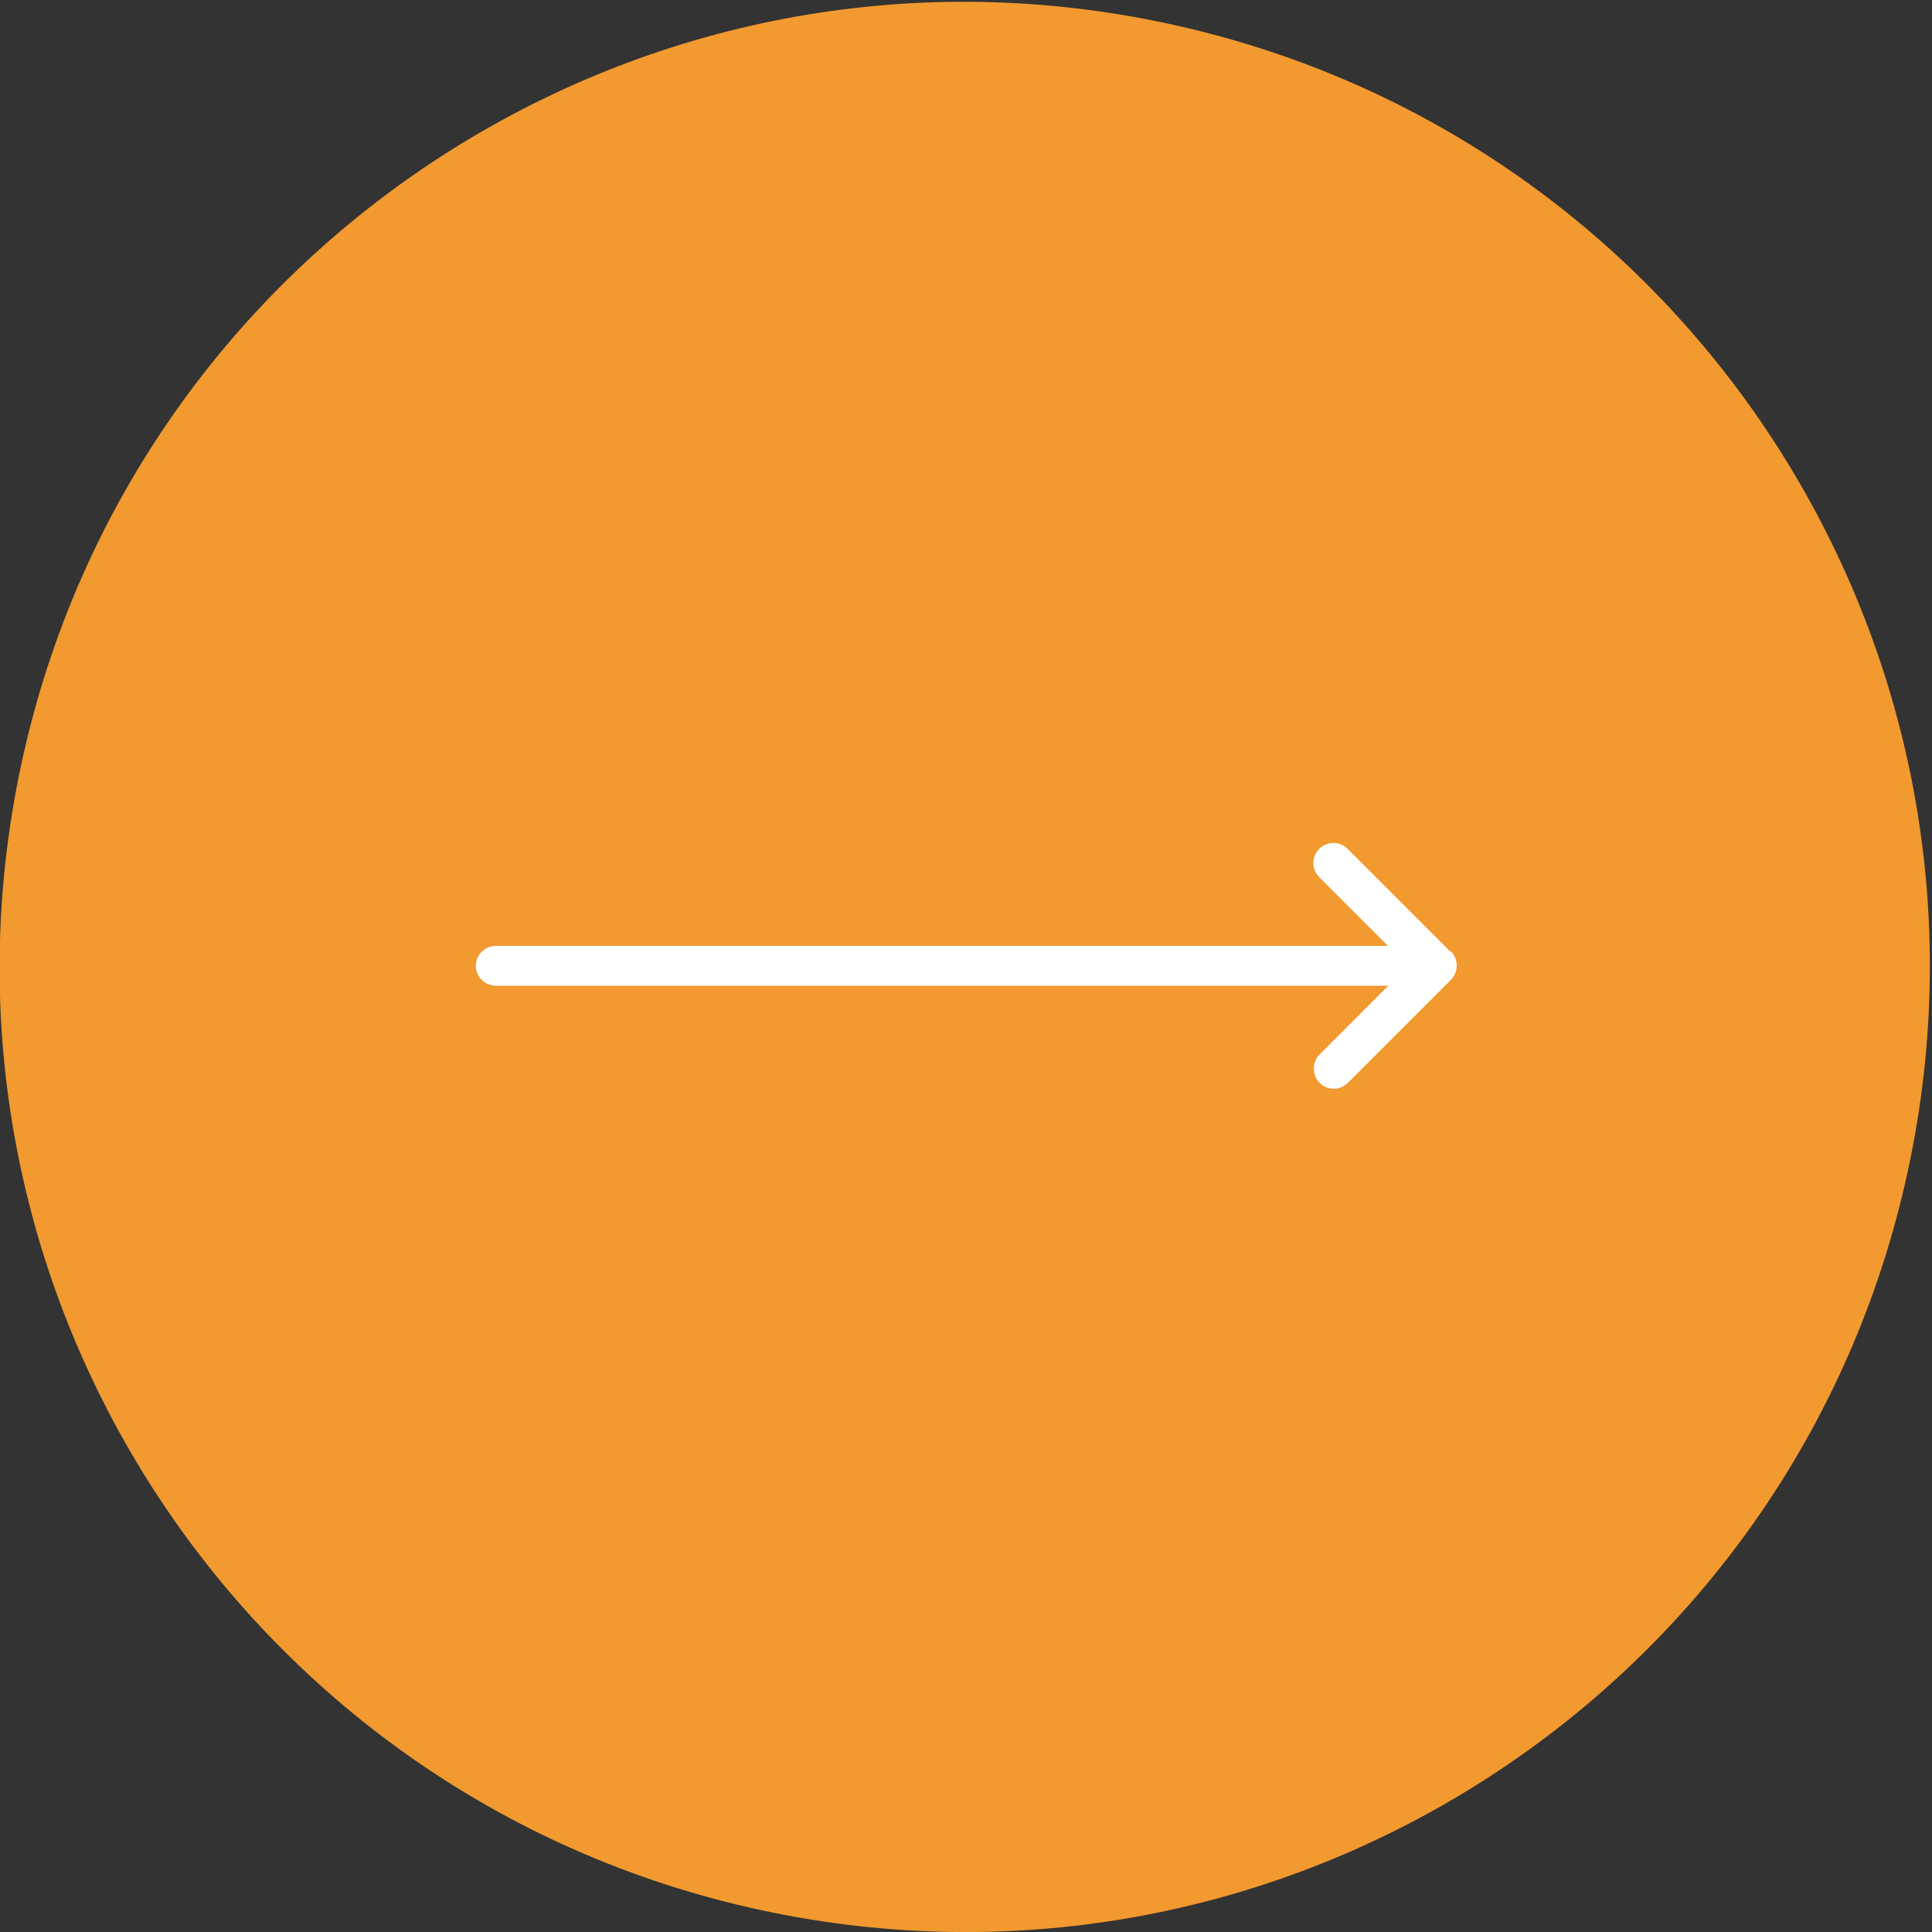 <svg width="28" height="28" viewBox="0 0 28 28" fill="none" xmlns="http://www.w3.org/2000/svg">
<rect x="0" y="0" width="28" height="28" fill="#333333" stroke="none"/>
<g clip-path="url(#clip0_1132_731)">
<path d="M27.686 16.799C29.225 9.23 24.336 1.847 16.768 0.309C9.199 -1.23 1.816 3.659 0.277 11.228C-1.261 18.796 3.627 26.179 11.196 27.718C18.765 29.256 26.148 24.368 27.686 16.799Z" fill="#F2992F"/>
<path d="M21.025 13.797L19.53 12.302C19.417 12.188 19.233 12.188 19.119 12.302C19.006 12.416 19.006 12.599 19.119 12.713L20.116 13.709H7.184C7.023 13.709 6.896 13.841 6.896 13.998C6.896 14.155 7.027 14.286 7.184 14.286H20.12L19.124 15.283C19.067 15.339 19.041 15.414 19.041 15.488C19.041 15.562 19.067 15.637 19.124 15.693C19.238 15.807 19.421 15.807 19.535 15.693L21.029 14.199C21.139 14.09 21.139 13.897 21.029 13.788L21.025 13.797Z" fill="white"/>
</g>
<defs>
<clipPath id="clip0_1132_731">
<rect width="28" height="28" fill="white"/>
</clipPath>
</defs>
</svg>
